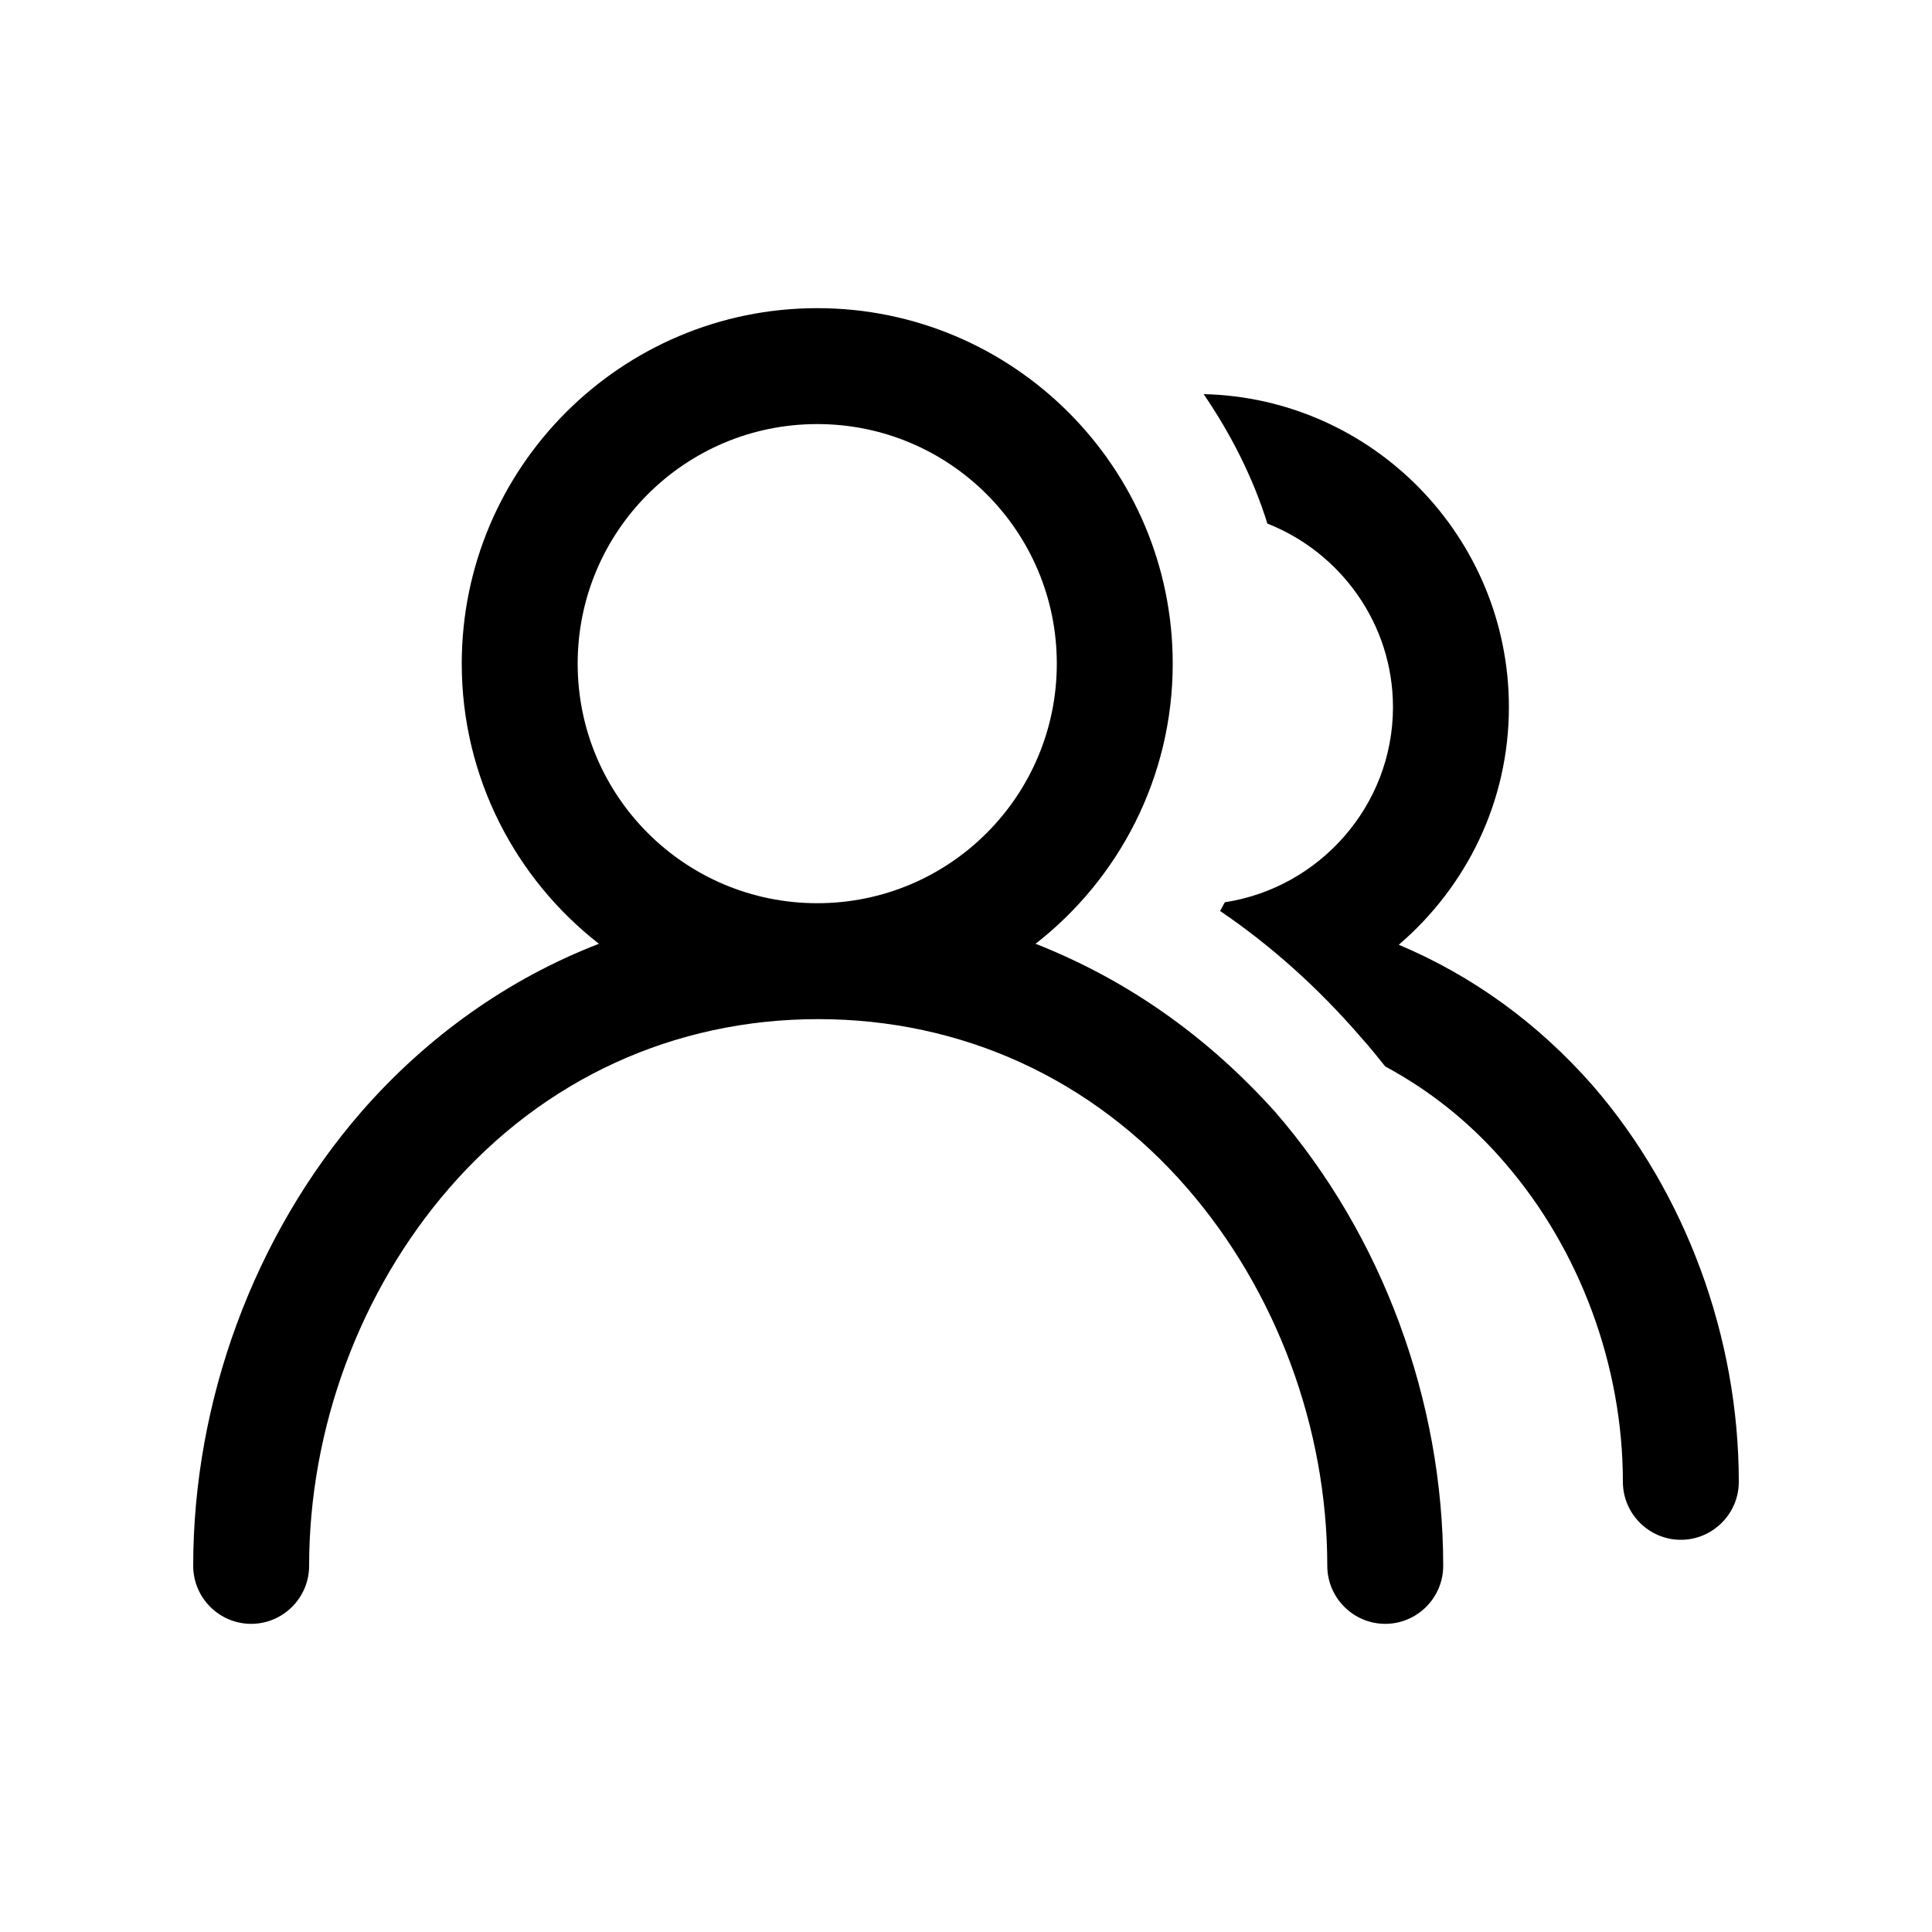 <?xml version="1.0" standalone="no"?><!DOCTYPE svg PUBLIC "-//W3C//DTD SVG 1.1//EN" "http://www.w3.org/Graphics/SVG/1.1/DTD/svg11.dtd"><svg class="icon" width="200px" height="200.00px" viewBox="0 0 1024 1024" version="1.1" xmlns="http://www.w3.org/2000/svg"><path d="M548.864 500.224c44.032-34.304 72.704-88.064 72.704-148.48 0-103.936-84.48-188.416-188.416-188.416S244.736 247.808 244.736 351.744c0 60.416 28.672 114.176 72.704 148.48-47.616 18.432-90.624 48.64-125.952 89.088C134.656 654.848 102.4 742.4 102.4 829.952c0 16.896 13.824 30.72 30.72 30.72s30.72-13.824 30.72-30.72c0-73.216 27.136-145.92 74.24-200.192 50.176-57.856 119.296-89.6 195.584-89.6s145.408 31.744 195.584 89.6c47.104 54.272 74.24 126.976 74.24 200.192 0 16.896 13.824 30.72 30.72 30.72s30.72-13.824 30.72-30.72c0-87.552-32.256-175.104-89.088-240.64-36.352-40.448-78.848-70.144-126.976-89.088z m-115.712-21.504c-70.144 0-126.976-56.832-126.976-126.976 0-70.144 56.832-126.976 126.976-126.976 70.144 0 126.976 56.832 126.976 126.976 0 70.144-56.832 126.976-126.976 126.976z"  /><path d="M844.288 575.488c-29.184-33.28-64-58.368-102.912-74.752 35.84-30.72 58.368-75.776 58.368-125.952 0-90.112-72.192-163.84-161.792-165.888 14.336 20.992 26.112 44.032 33.792 68.608 38.912 15.36 66.56 53.248 66.56 97.28 0 52.224-38.912 95.744-89.088 103.424-1.024 1.536-1.536 3.072-2.56 4.608 27.136 18.432 52.224 40.96 74.752 67.072 4.608 5.12 8.704 10.24 12.8 15.36 27.648 14.848 48.64 33.792 63.488 51.2 39.424 45.568 62.464 107.008 62.464 168.96 0 16.896 13.824 30.72 30.72 30.72s30.72-13.824 30.72-30.72c0-76.8-28.16-153.088-77.312-209.92z"  /></svg>
